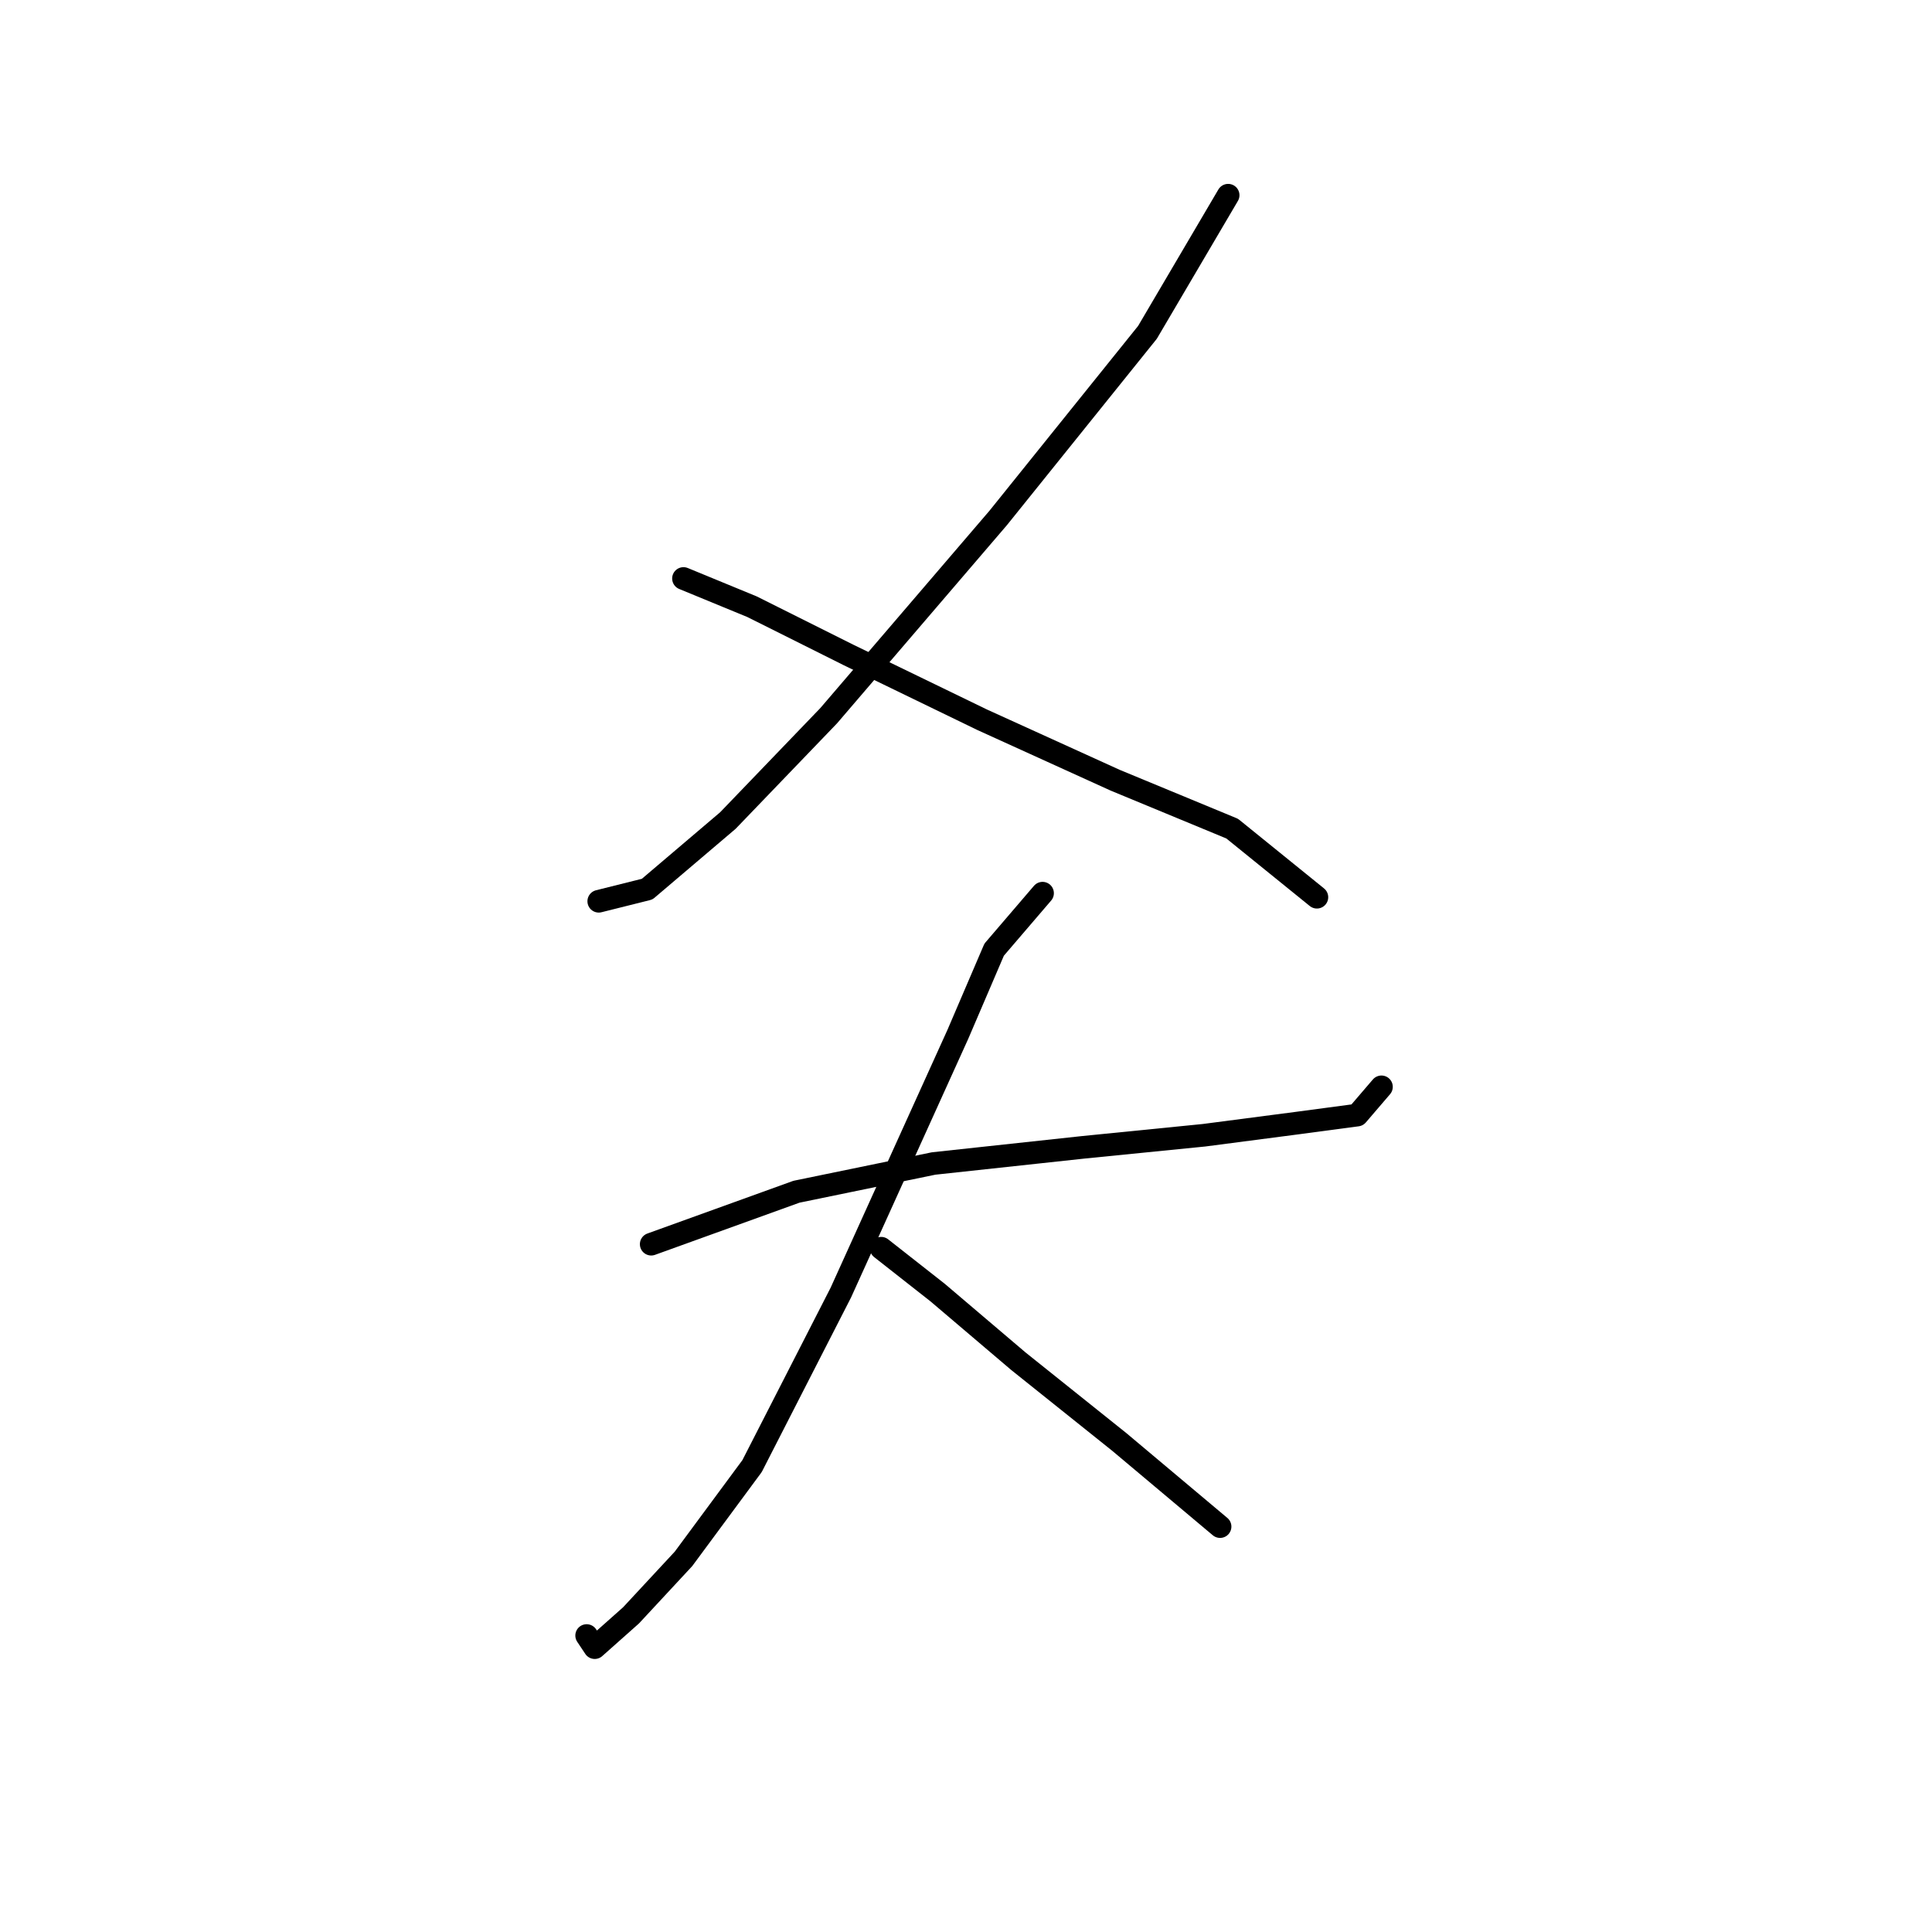 <?xml version="1.0" standalone="no"?>
    <svg width="256" height="256" xmlns="http://www.w3.org/2000/svg" version="1.1">
    <polyline stroke="black" stroke-width="3" stroke-linecap="round" fill="transparent" stroke-linejoin="round" points="162.735 25.866 152.043 44.042 132.263 68.634 109.81 94.829 96.445 108.729 85.753 117.817 79.338 119.421 79.338 119.421 " />
        <polyline stroke="black" stroke-width="3" stroke-linecap="round" fill="transparent" stroke-linejoin="round" points="90.565 76.653 99.653 80.395 112.483 86.81 130.125 95.364 147.767 103.383 163.27 109.798 174.496 118.886 174.496 118.886 " />
        <polyline stroke="black" stroke-width="3" stroke-linecap="round" fill="transparent" stroke-linejoin="round" points="86.288 164.861 105.533 157.912 123.71 154.169 143.49 152.031 159.528 150.427 171.823 148.823 179.842 147.754 183.05 144.012 183.05 144.012 " />
        <polyline stroke="black" stroke-width="3" stroke-linecap="round" fill="transparent" stroke-linejoin="round" points="138.144 118.351 131.729 125.836 126.917 137.062 111.414 171.277 99.653 194.264 90.565 206.56 83.615 214.044 78.803 218.321 77.734 216.717 77.734 216.717 " />
        <polyline stroke="black" stroke-width="3" stroke-linecap="round" fill="transparent" stroke-linejoin="round" points="116.76 165.396 124.244 171.277 134.936 180.365 148.301 191.057 161.666 202.283 161.666 202.283 " />
        </svg>